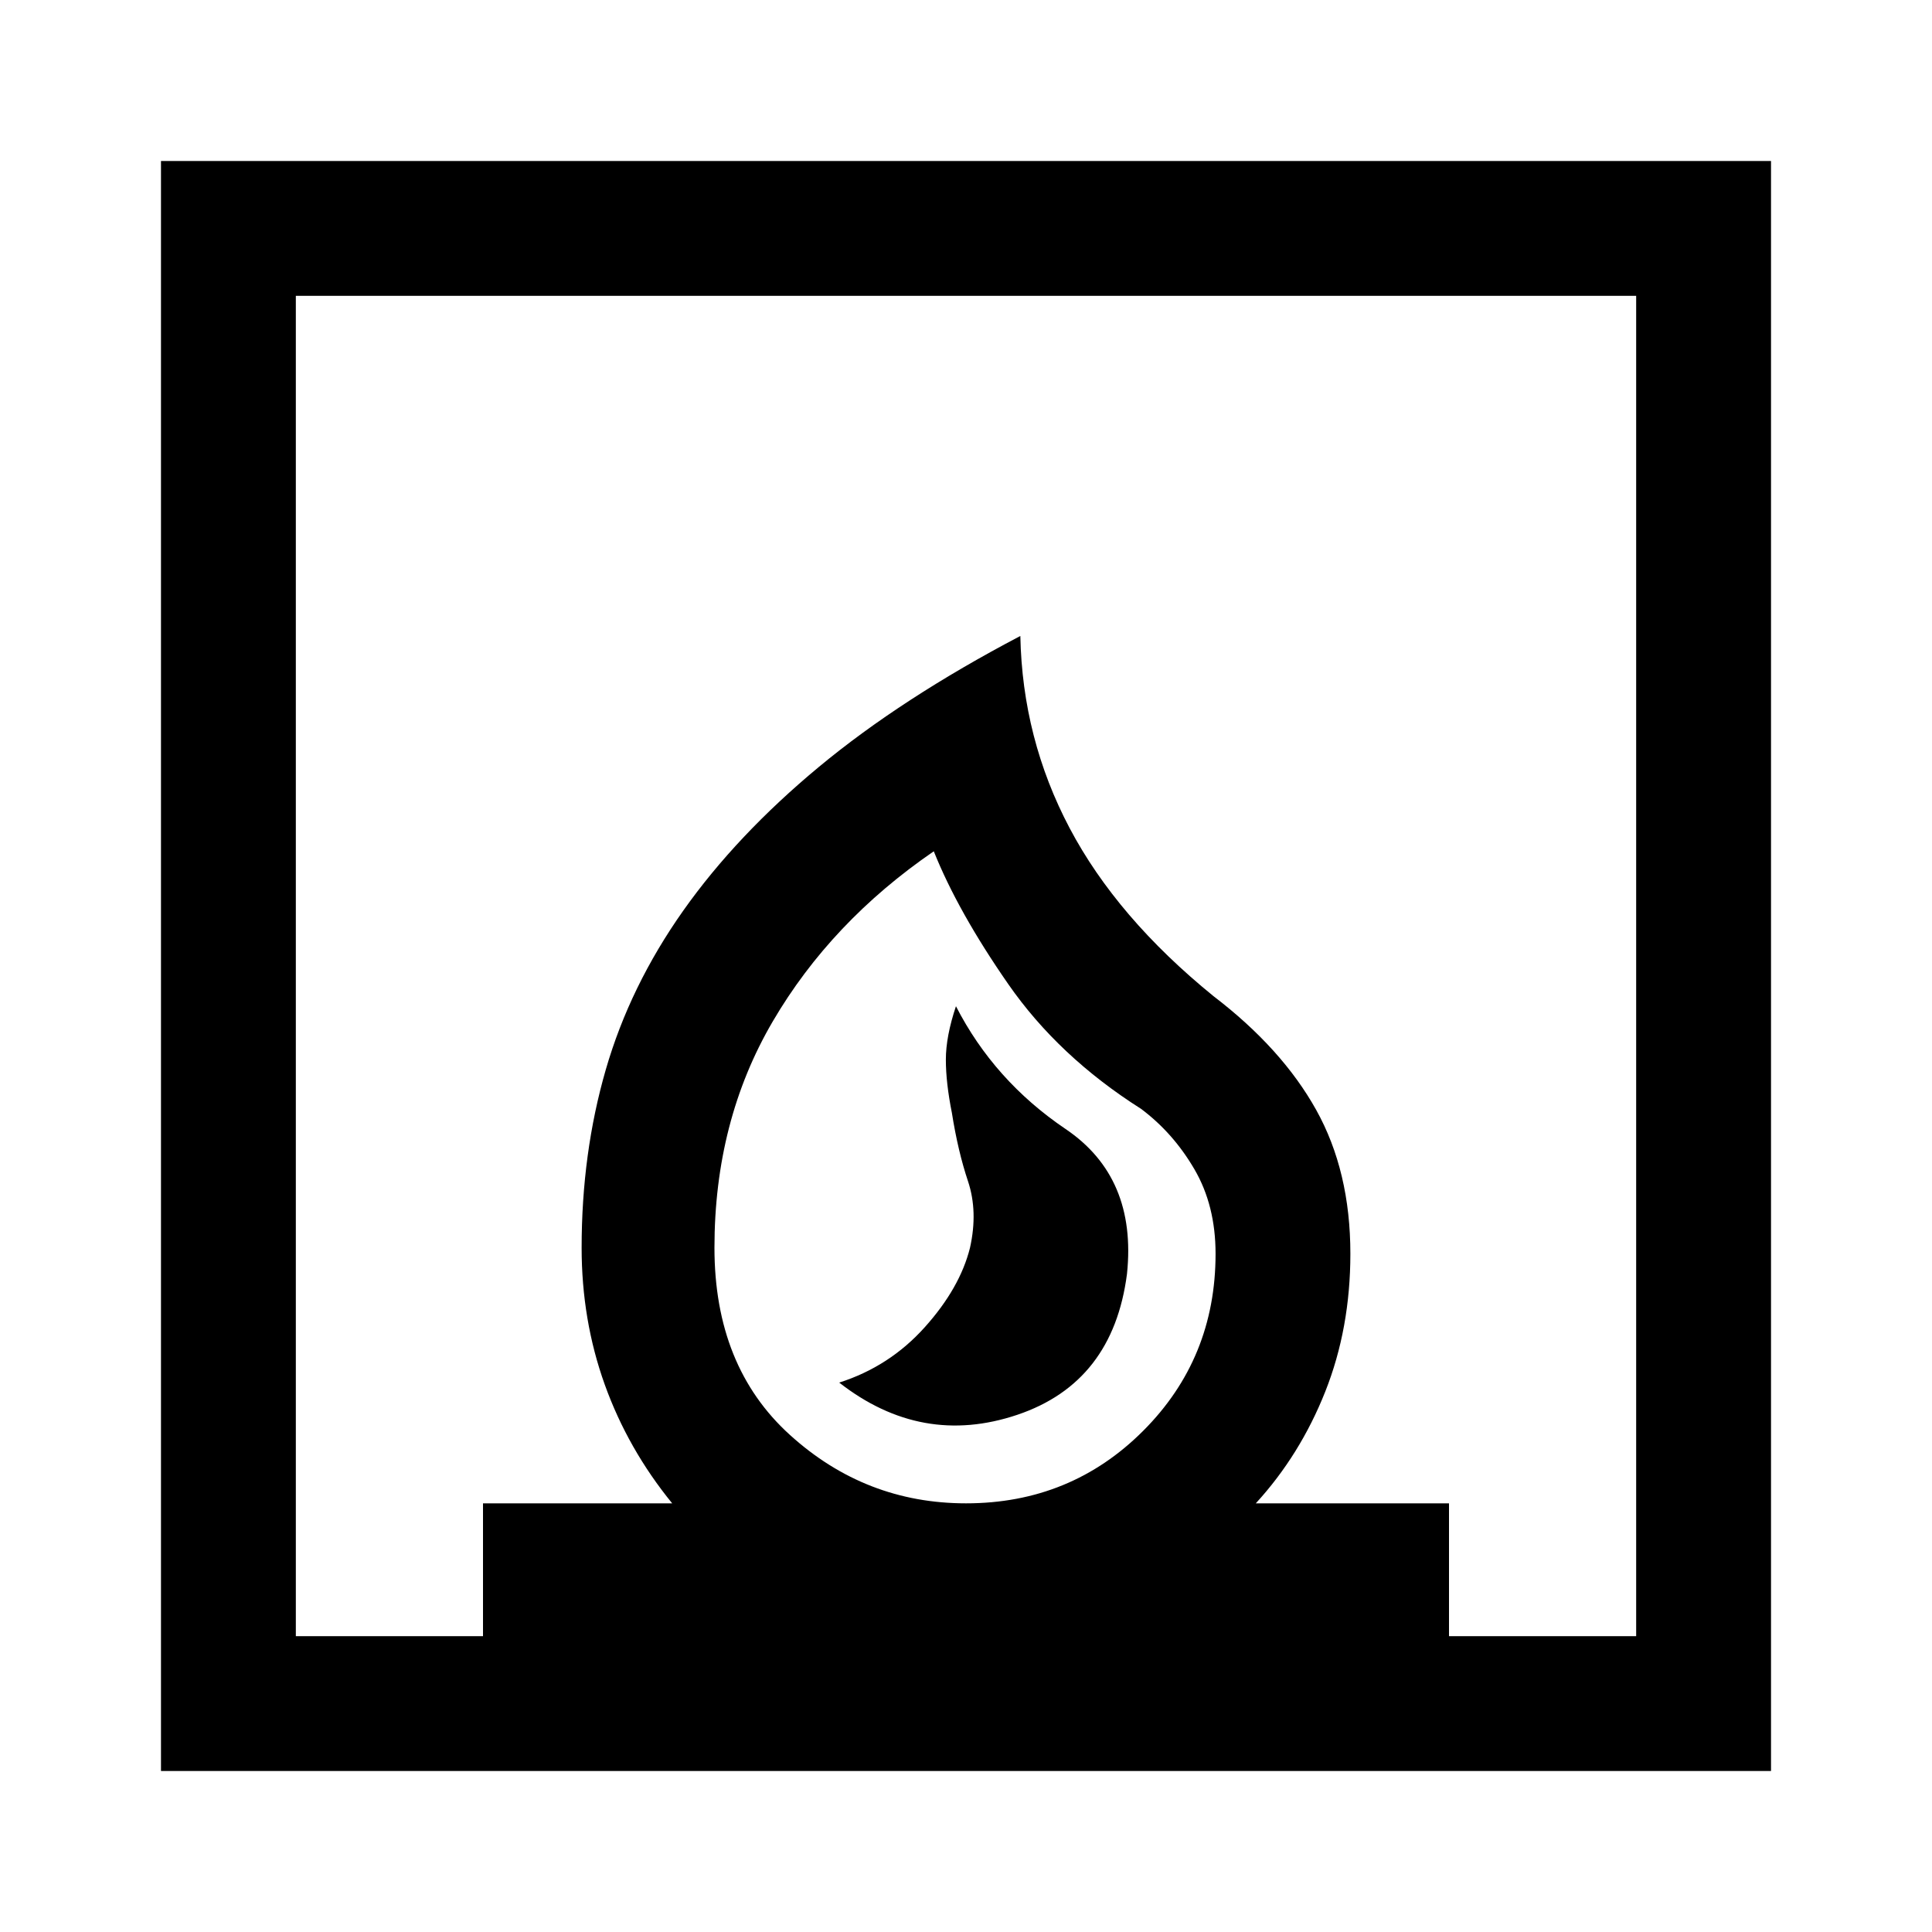 <svg xmlns="http://www.w3.org/2000/svg" height="40" width="40"><path d="M17.375 28.625Q19.083 29.958 21.062 29.292Q23.042 28.625 23.333 26.375Q23.542 24.375 22.062 23.375Q20.583 22.375 19.792 20.833Q19.583 21.458 19.583 21.938Q19.583 22.417 19.708 23.042Q19.833 23.833 20.042 24.458Q20.25 25.083 20.083 25.833Q19.875 26.667 19.146 27.479Q18.417 28.292 17.375 28.625ZM3.333 36.667V3.333H36.667V36.667ZM20 31.125Q22.167 31.125 23.667 29.625Q25.167 28.125 25.167 25.958Q25.167 24.958 24.729 24.208Q24.292 23.458 23.625 22.958Q21.917 21.875 20.875 20.375Q19.833 18.875 19.333 17.625Q17.208 19.083 16 21.146Q14.792 23.208 14.792 25.833Q14.792 28.292 16.354 29.708Q17.917 31.125 20 31.125ZM6.125 33.875H10V31.125H13.917Q13 30 12.521 28.667Q12.042 27.333 12.042 25.833Q12.042 23.875 12.542 22.146Q13.042 20.417 14.146 18.854Q15.25 17.292 16.958 15.875Q18.667 14.458 21.125 13.167Q21.167 15.292 22.146 17.146Q23.125 19 25.125 20.625Q26.542 21.708 27.25 22.979Q27.958 24.25 27.958 25.958Q27.958 27.5 27.438 28.812Q26.917 30.125 26 31.125H30V33.875H33.875V6.125H6.125ZM20 31.125Q20 31.125 20 31.125Q20 31.125 20 31.125Q20 31.125 20 31.125Q20 31.125 20 31.125Q20 31.125 20 31.125Q20 31.125 20 31.125Q20 31.125 20 31.125Q20 31.125 20 31.125Q20 31.125 20 31.125Q20 31.125 20 31.125Z"/></svg>